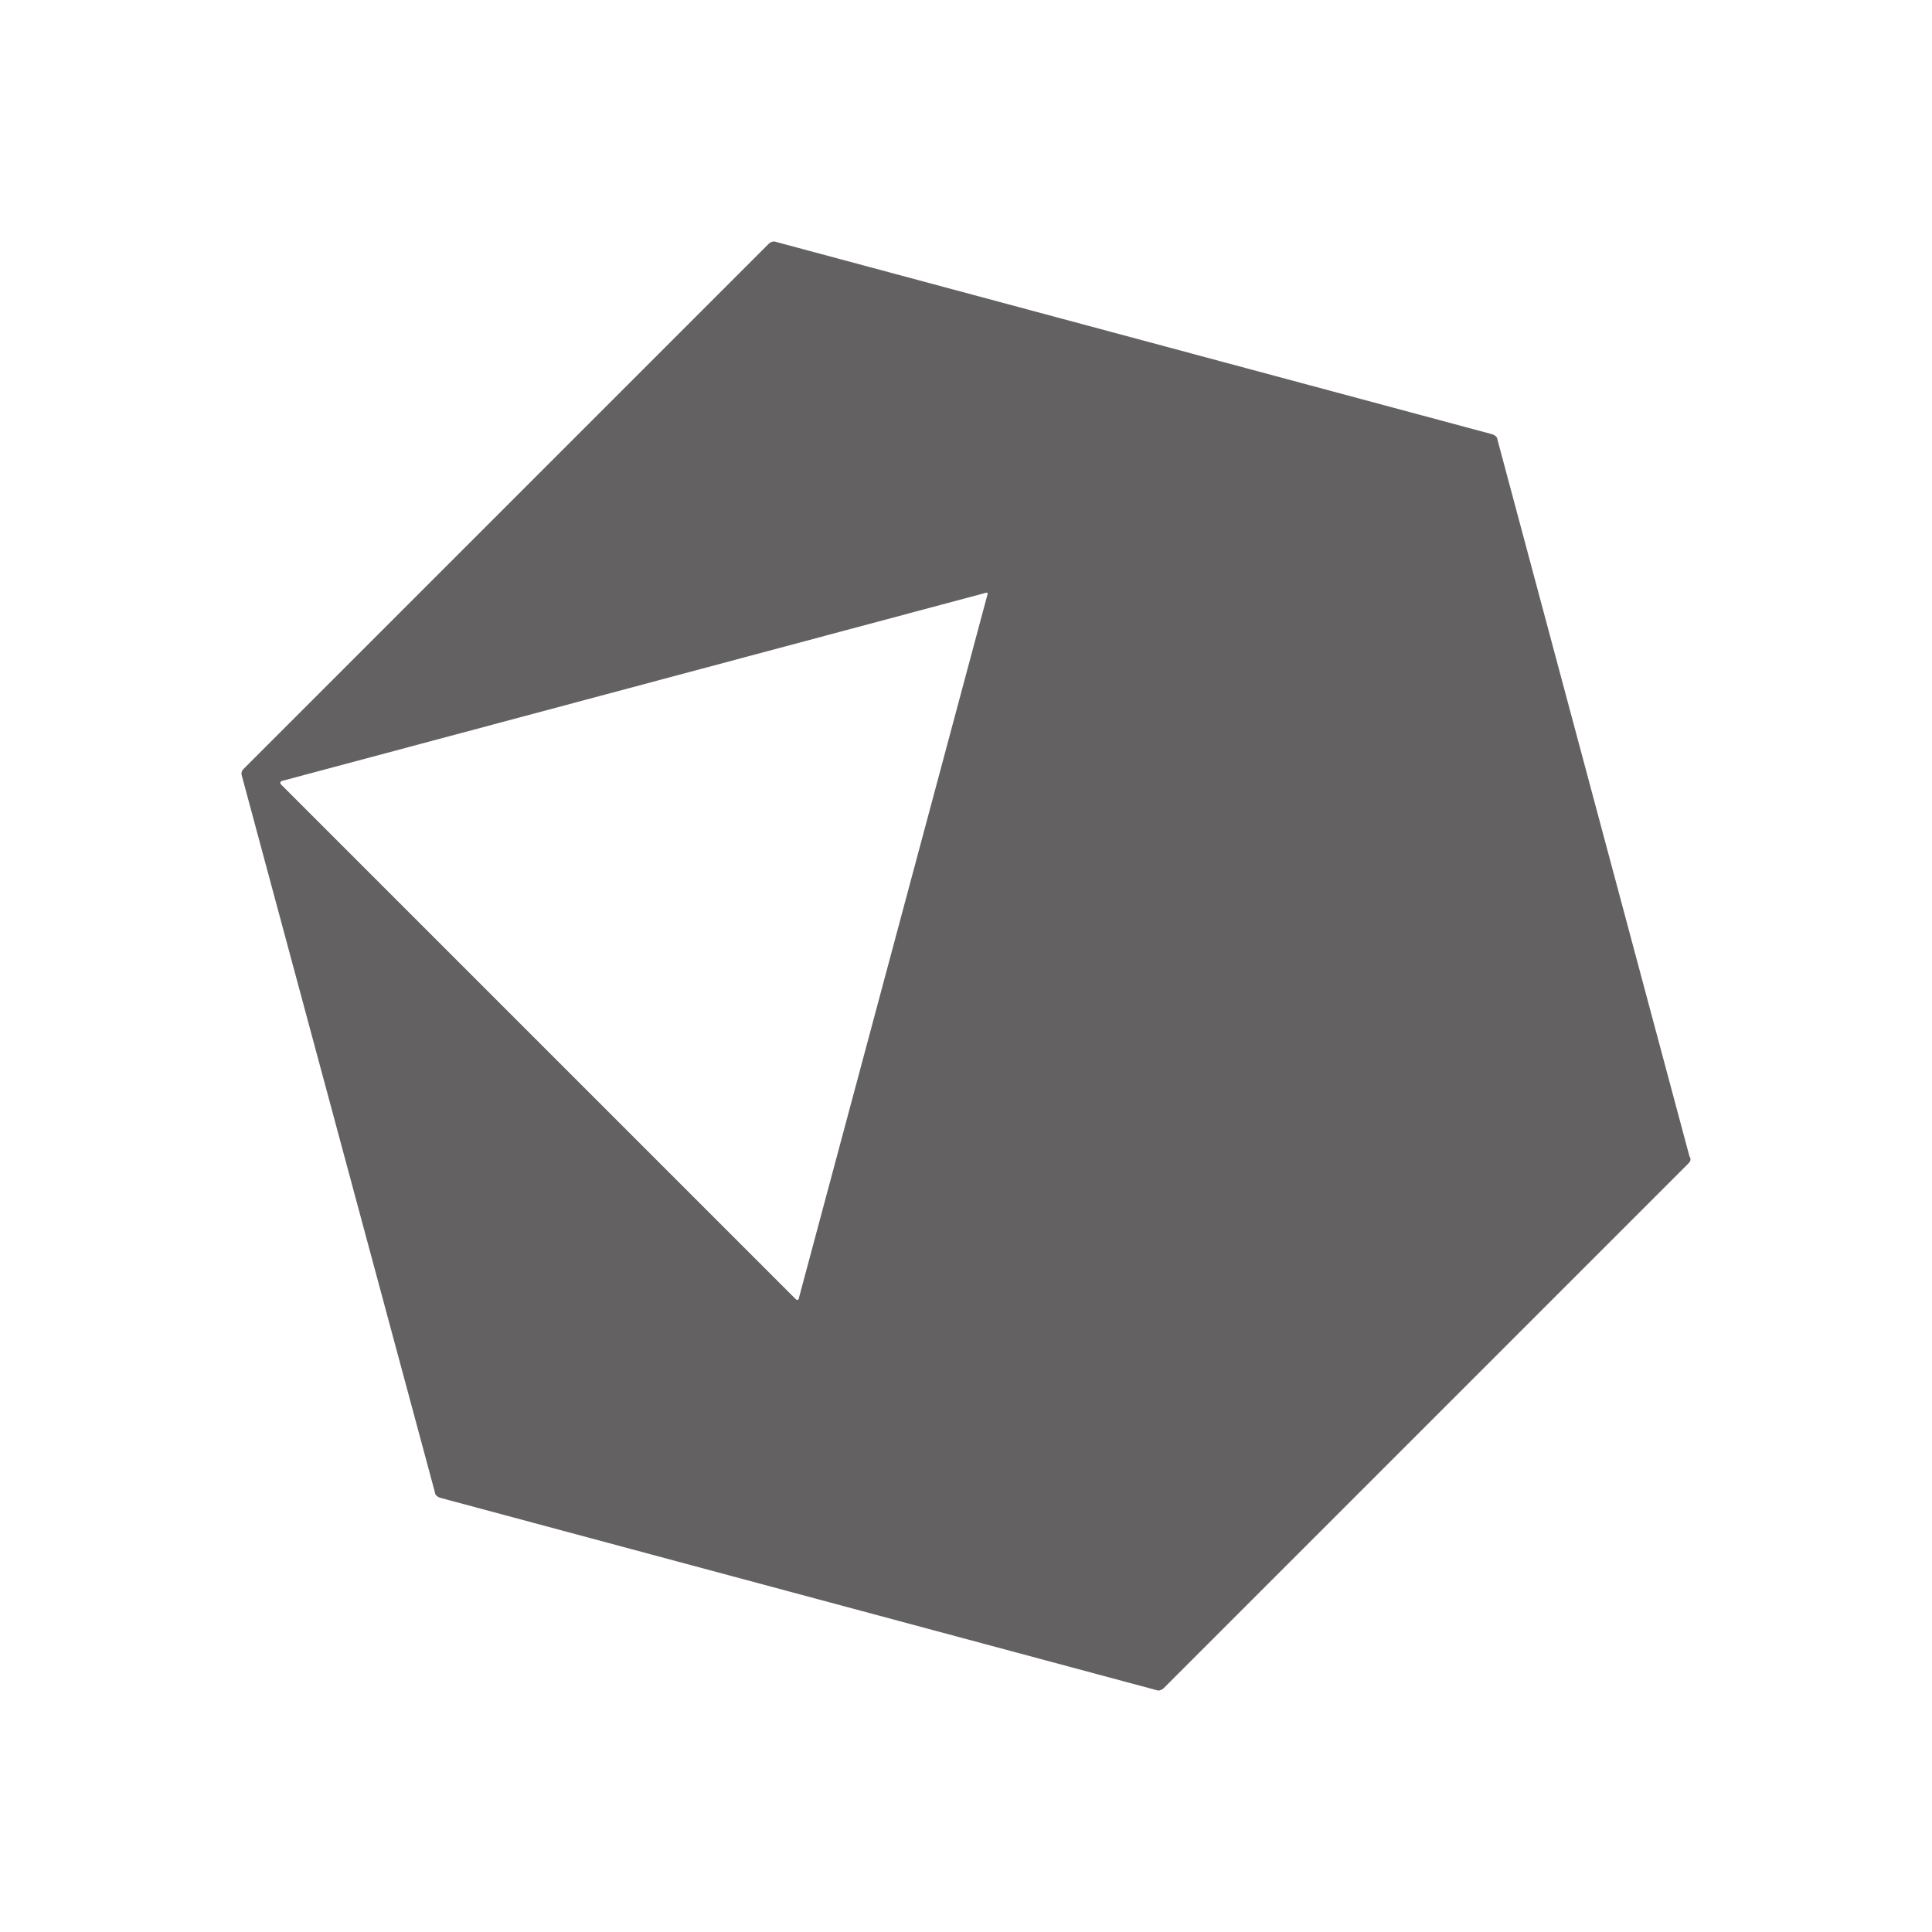 <svg width="16" height="16" viewBox="0 0 16 16" fill="none" xmlns="http://www.w3.org/2000/svg">
<path d="M13.982 9.636L9.639 13.979C9.621 13.997 9.595 14.005 9.578 13.997L3.645 12.404C3.619 12.395 3.602 12.378 3.602 12.36L2.003 6.425C1.995 6.399 2.003 6.381 2.021 6.364L6.364 2.021C6.381 2.003 6.407 1.995 6.425 2.003L12.357 3.596C12.384 3.605 12.401 3.622 12.401 3.64L13.991 9.575C14.008 9.601 13.999 9.619 13.982 9.636ZM8.162 4.91L2.333 6.468C2.325 6.468 2.316 6.486 2.325 6.494L6.59 10.759C6.598 10.768 6.616 10.768 6.616 10.75L8.179 4.919C8.188 4.919 8.171 4.902 8.162 4.91Z" fill="#231F20" fill-opacity="0.7"/>
</svg>
